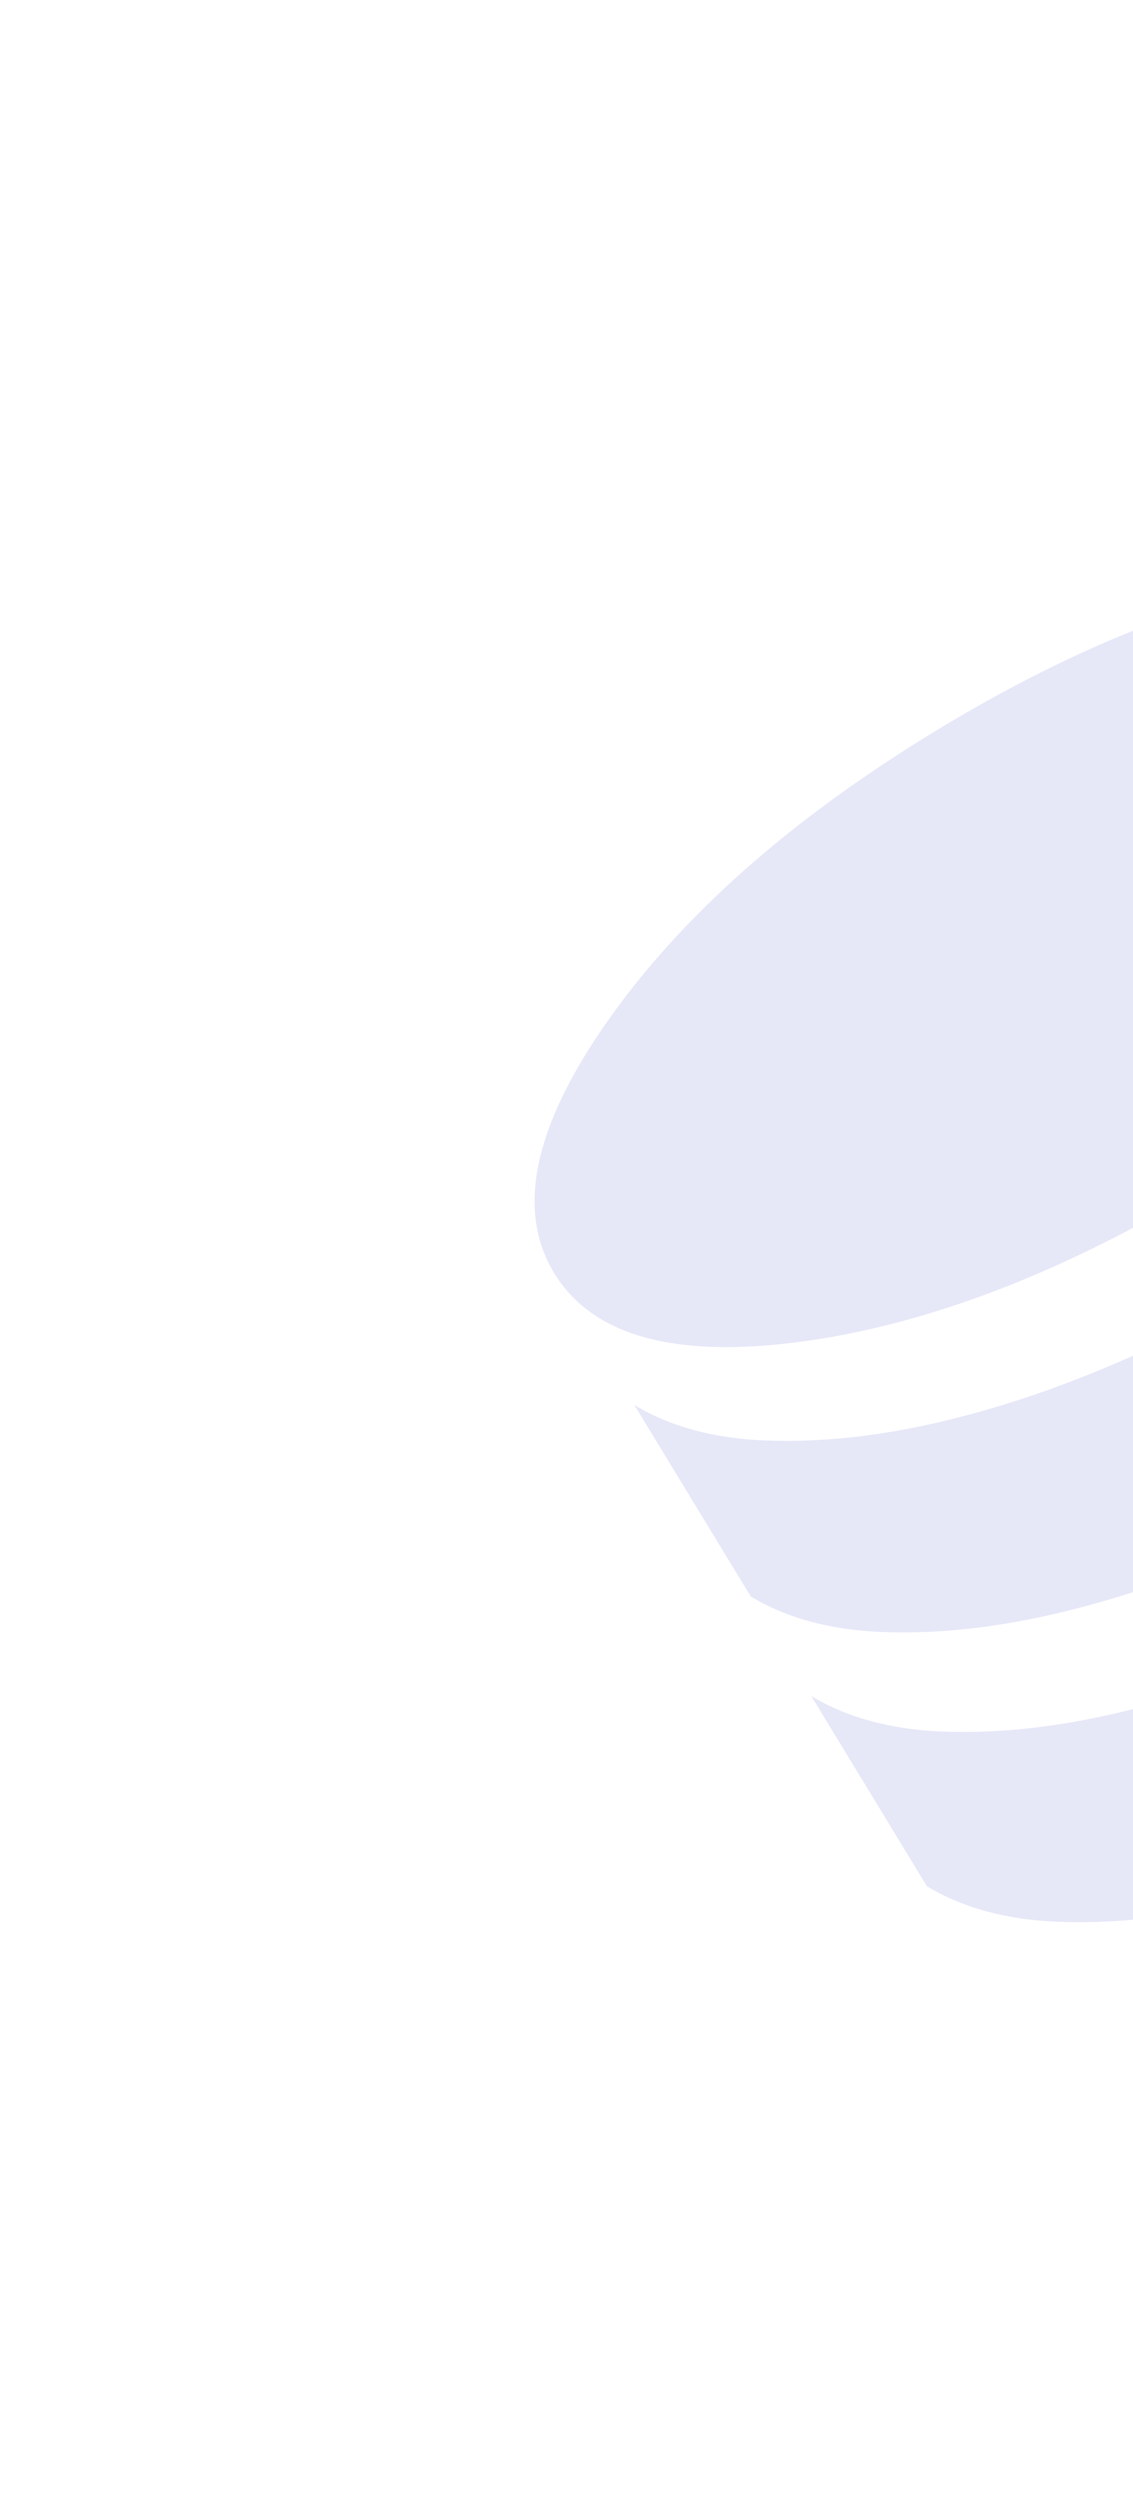 <svg width="312" height="688" viewBox="0 0 312 688" fill="none" xmlns="http://www.w3.org/2000/svg">
<g opacity="0.2" clip-path="url(#clip0_350_9494)">
<path d="M333.256 325.85C372.96 301.7 402.924 275.166 423.148 246.251C443.391 217.34 448.251 194.234 437.728 176.933C427.204 159.632 404.451 153.322 369.47 158.002C334.488 162.683 297.154 177.101 257.469 201.256C217.784 225.411 187.748 251.972 167.36 280.939C146.972 309.906 142.056 333.053 152.613 350.383C163.17 367.712 185.978 373.98 221.038 369.187C256.098 364.394 293.494 349.946 333.227 325.843M349.551 353.442C363.992 344.658 377.982 334.571 391.522 323.182C405.068 311.805 417.041 299.873 427.442 287.385C437.842 274.898 446.023 262.289 451.984 249.56C457.945 236.83 460.552 224.719 459.803 213.226L491.861 265.929C492.609 277.422 490.003 289.534 484.042 302.263C478.1 314.998 469.922 327.612 459.51 340.106C449.11 352.594 437.137 364.526 423.59 375.903C410.044 387.281 396.05 397.361 381.609 406.145C367.168 414.929 351.781 422.72 335.449 429.517C319.116 436.314 303.067 441.426 287.303 444.854C271.538 448.282 256.636 449.706 242.595 449.127C228.555 448.547 216.605 445.298 206.746 439.379L174.678 386.657C184.532 392.596 196.485 395.851 210.538 396.423C224.571 396.991 239.474 395.567 255.245 392.151C271.003 388.711 287.051 383.599 303.391 376.813C319.731 370.028 335.117 362.238 349.551 353.442ZM398.271 433.538C412.712 424.754 426.706 414.674 440.252 403.296C453.78 391.914 465.749 379.976 476.162 367.482C486.574 354.987 494.755 342.379 500.704 329.656C506.653 316.934 509.26 304.822 508.523 293.322L540.375 345.687C541.123 357.18 538.517 369.292 532.556 382.021C526.606 394.744 518.429 407.358 508.024 419.865C497.624 432.352 485.651 444.284 472.104 455.662C458.558 467.039 444.564 477.12 430.123 485.904C415.682 494.688 400.295 502.478 383.963 509.275C367.63 516.072 351.582 521.185 335.817 524.612C320.053 528.04 305.15 529.464 291.11 528.885C277.069 528.305 265.116 525.05 255.25 519.119L223.398 466.754C233.264 472.685 245.217 475.94 259.258 476.52C273.298 477.099 288.201 475.675 303.965 472.247C319.73 468.819 335.778 463.707 352.111 456.91C368.443 450.113 383.83 442.322 398.271 433.538Z" fill="#828ADB"/>
</g>
<defs>
<clipPath id="clip0_350_9494">
<rect width="500" height="500" fill="white" transform="translate(0 259.839) rotate(-31.311)"/>
</clipPath>
</defs>
</svg>
